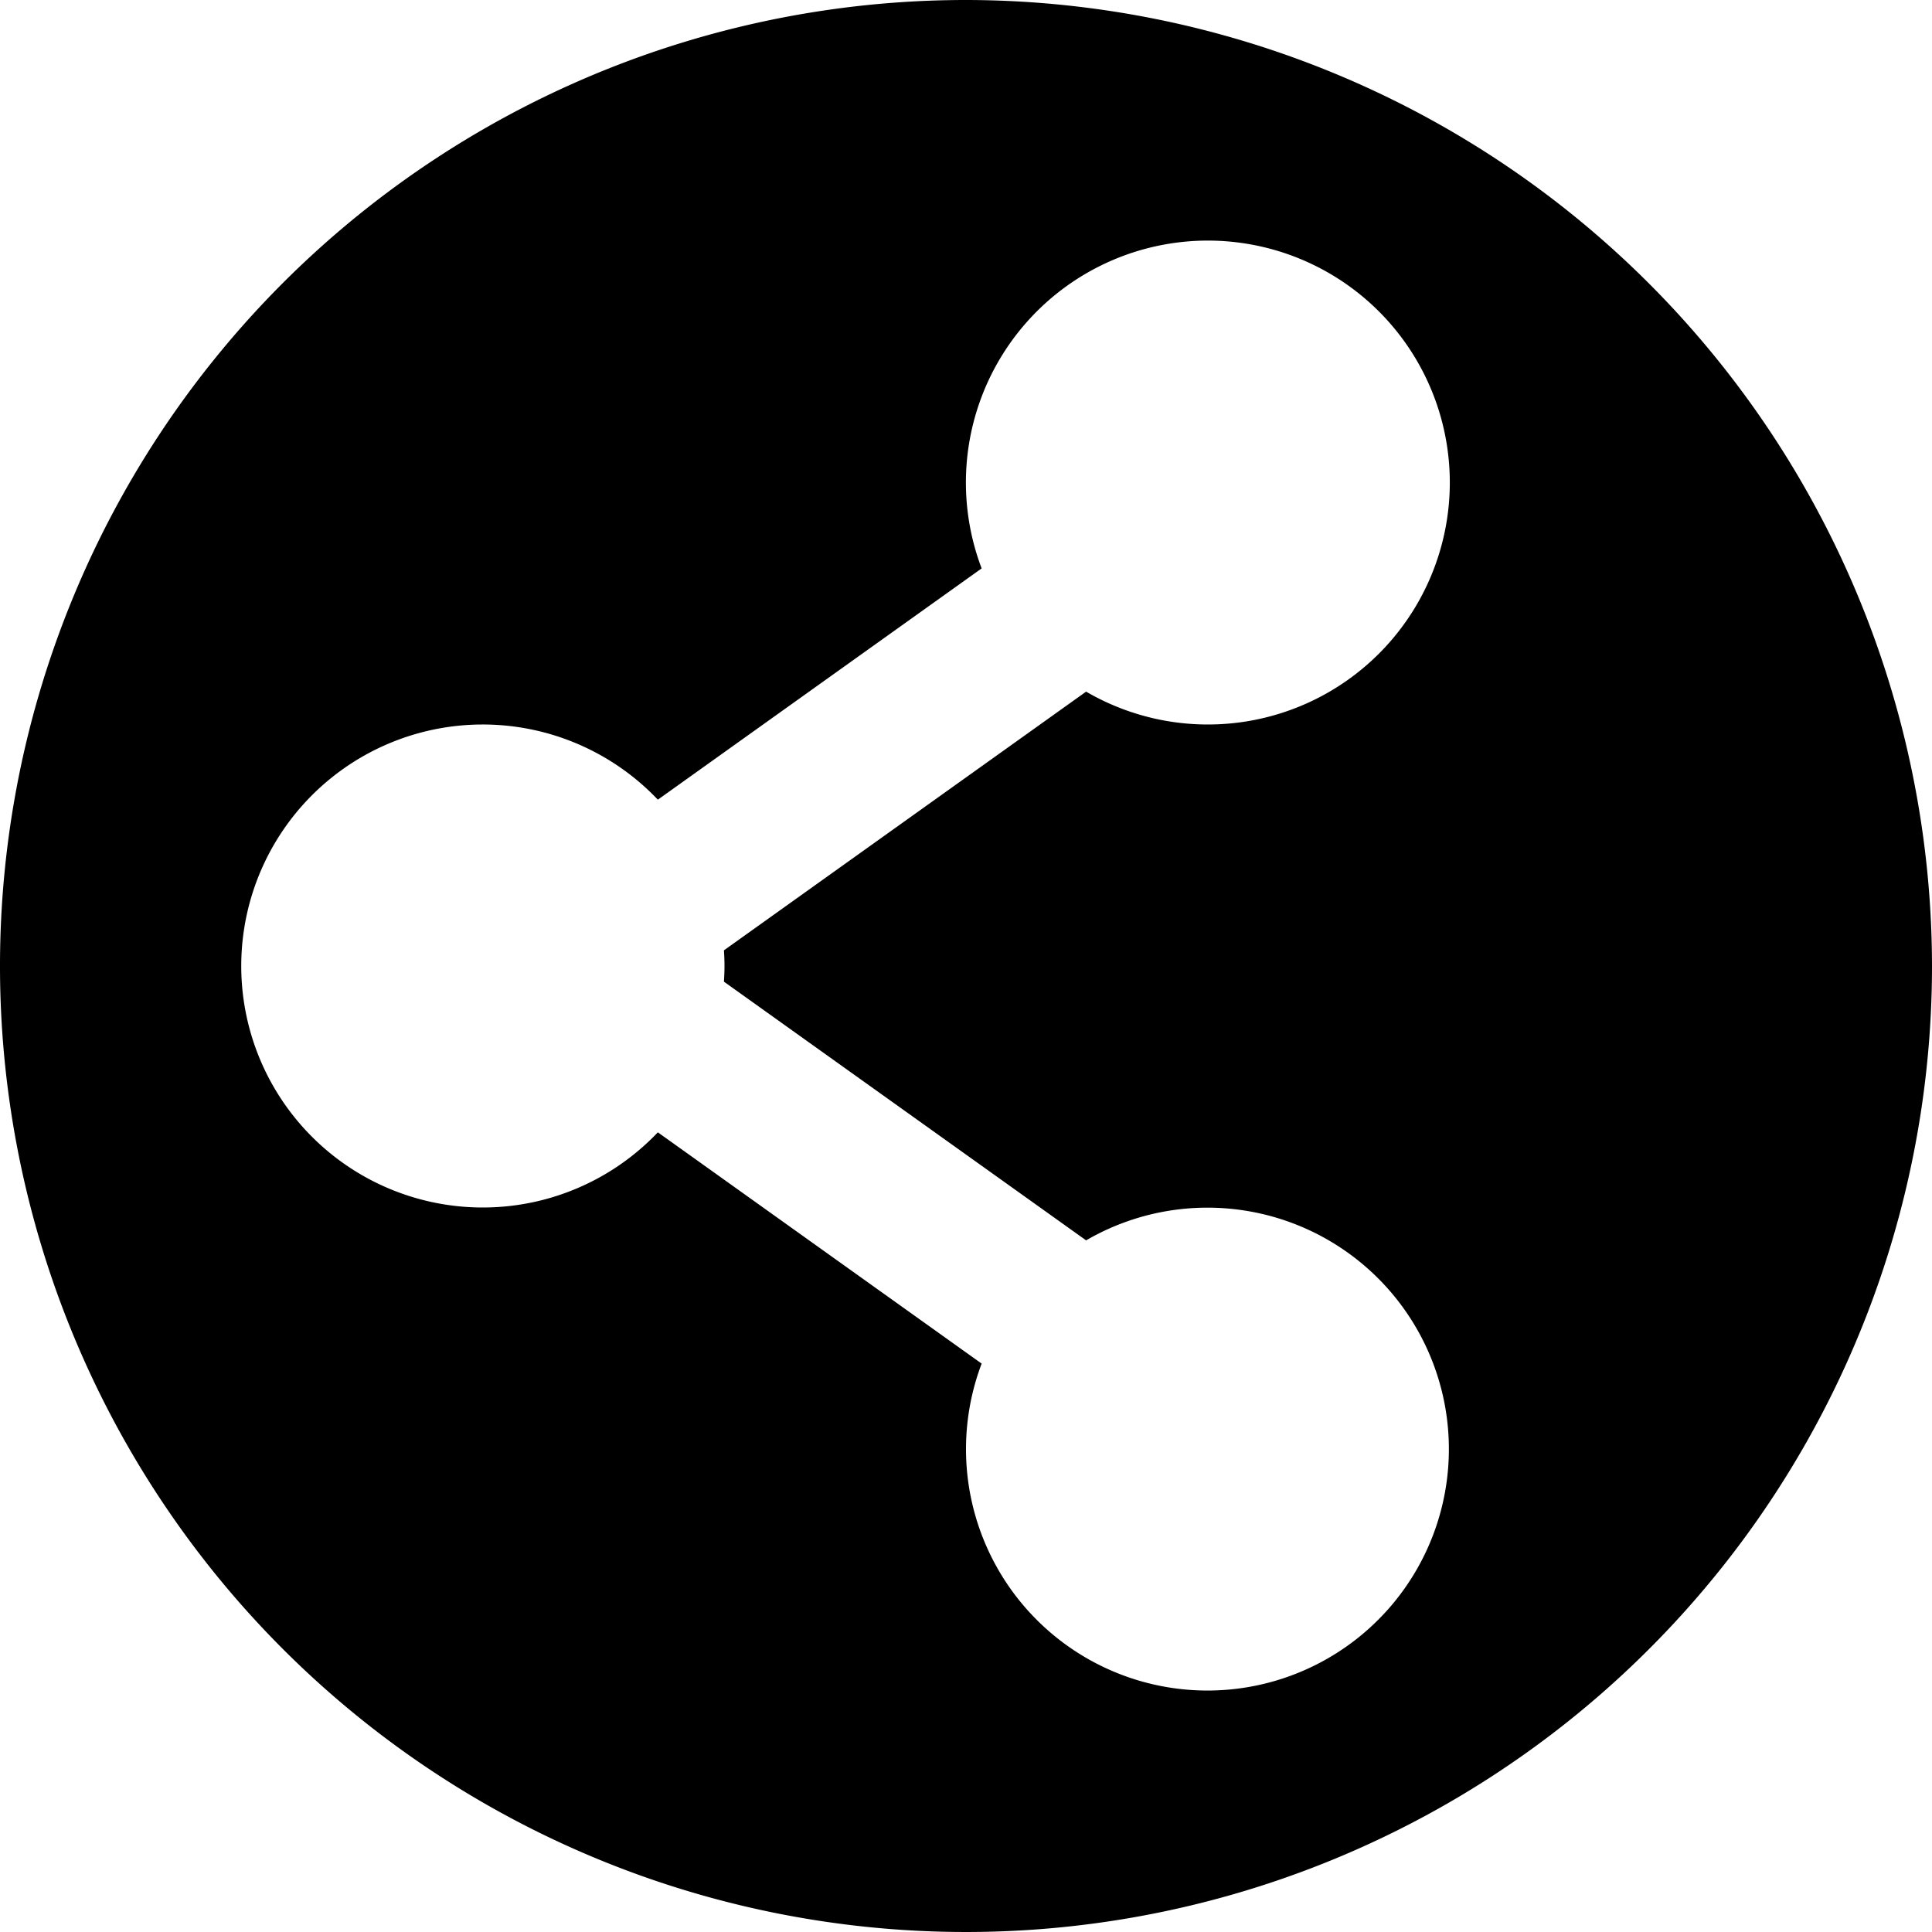 <svg viewBox="0 0 192 192" xmlns="http://www.w3.org/2000/svg">
  <path
    d="m96 0a96 96 0 1 0 96 96 96.108 96.108 0 0 0 -96-96zm-24 96c0 .524-.023 1.042-.056 1.557l35.992 25.709a23.994 23.994 0 1 1 -10.381 12.247l-32.179-22.984a24 24 0 1 1 0-33.058l32.179-22.984a24.045 24.045 0 1 1 10.381 12.247l-35.992 25.709c.033.515.056 1.033.056 1.557z"/>
</svg>

